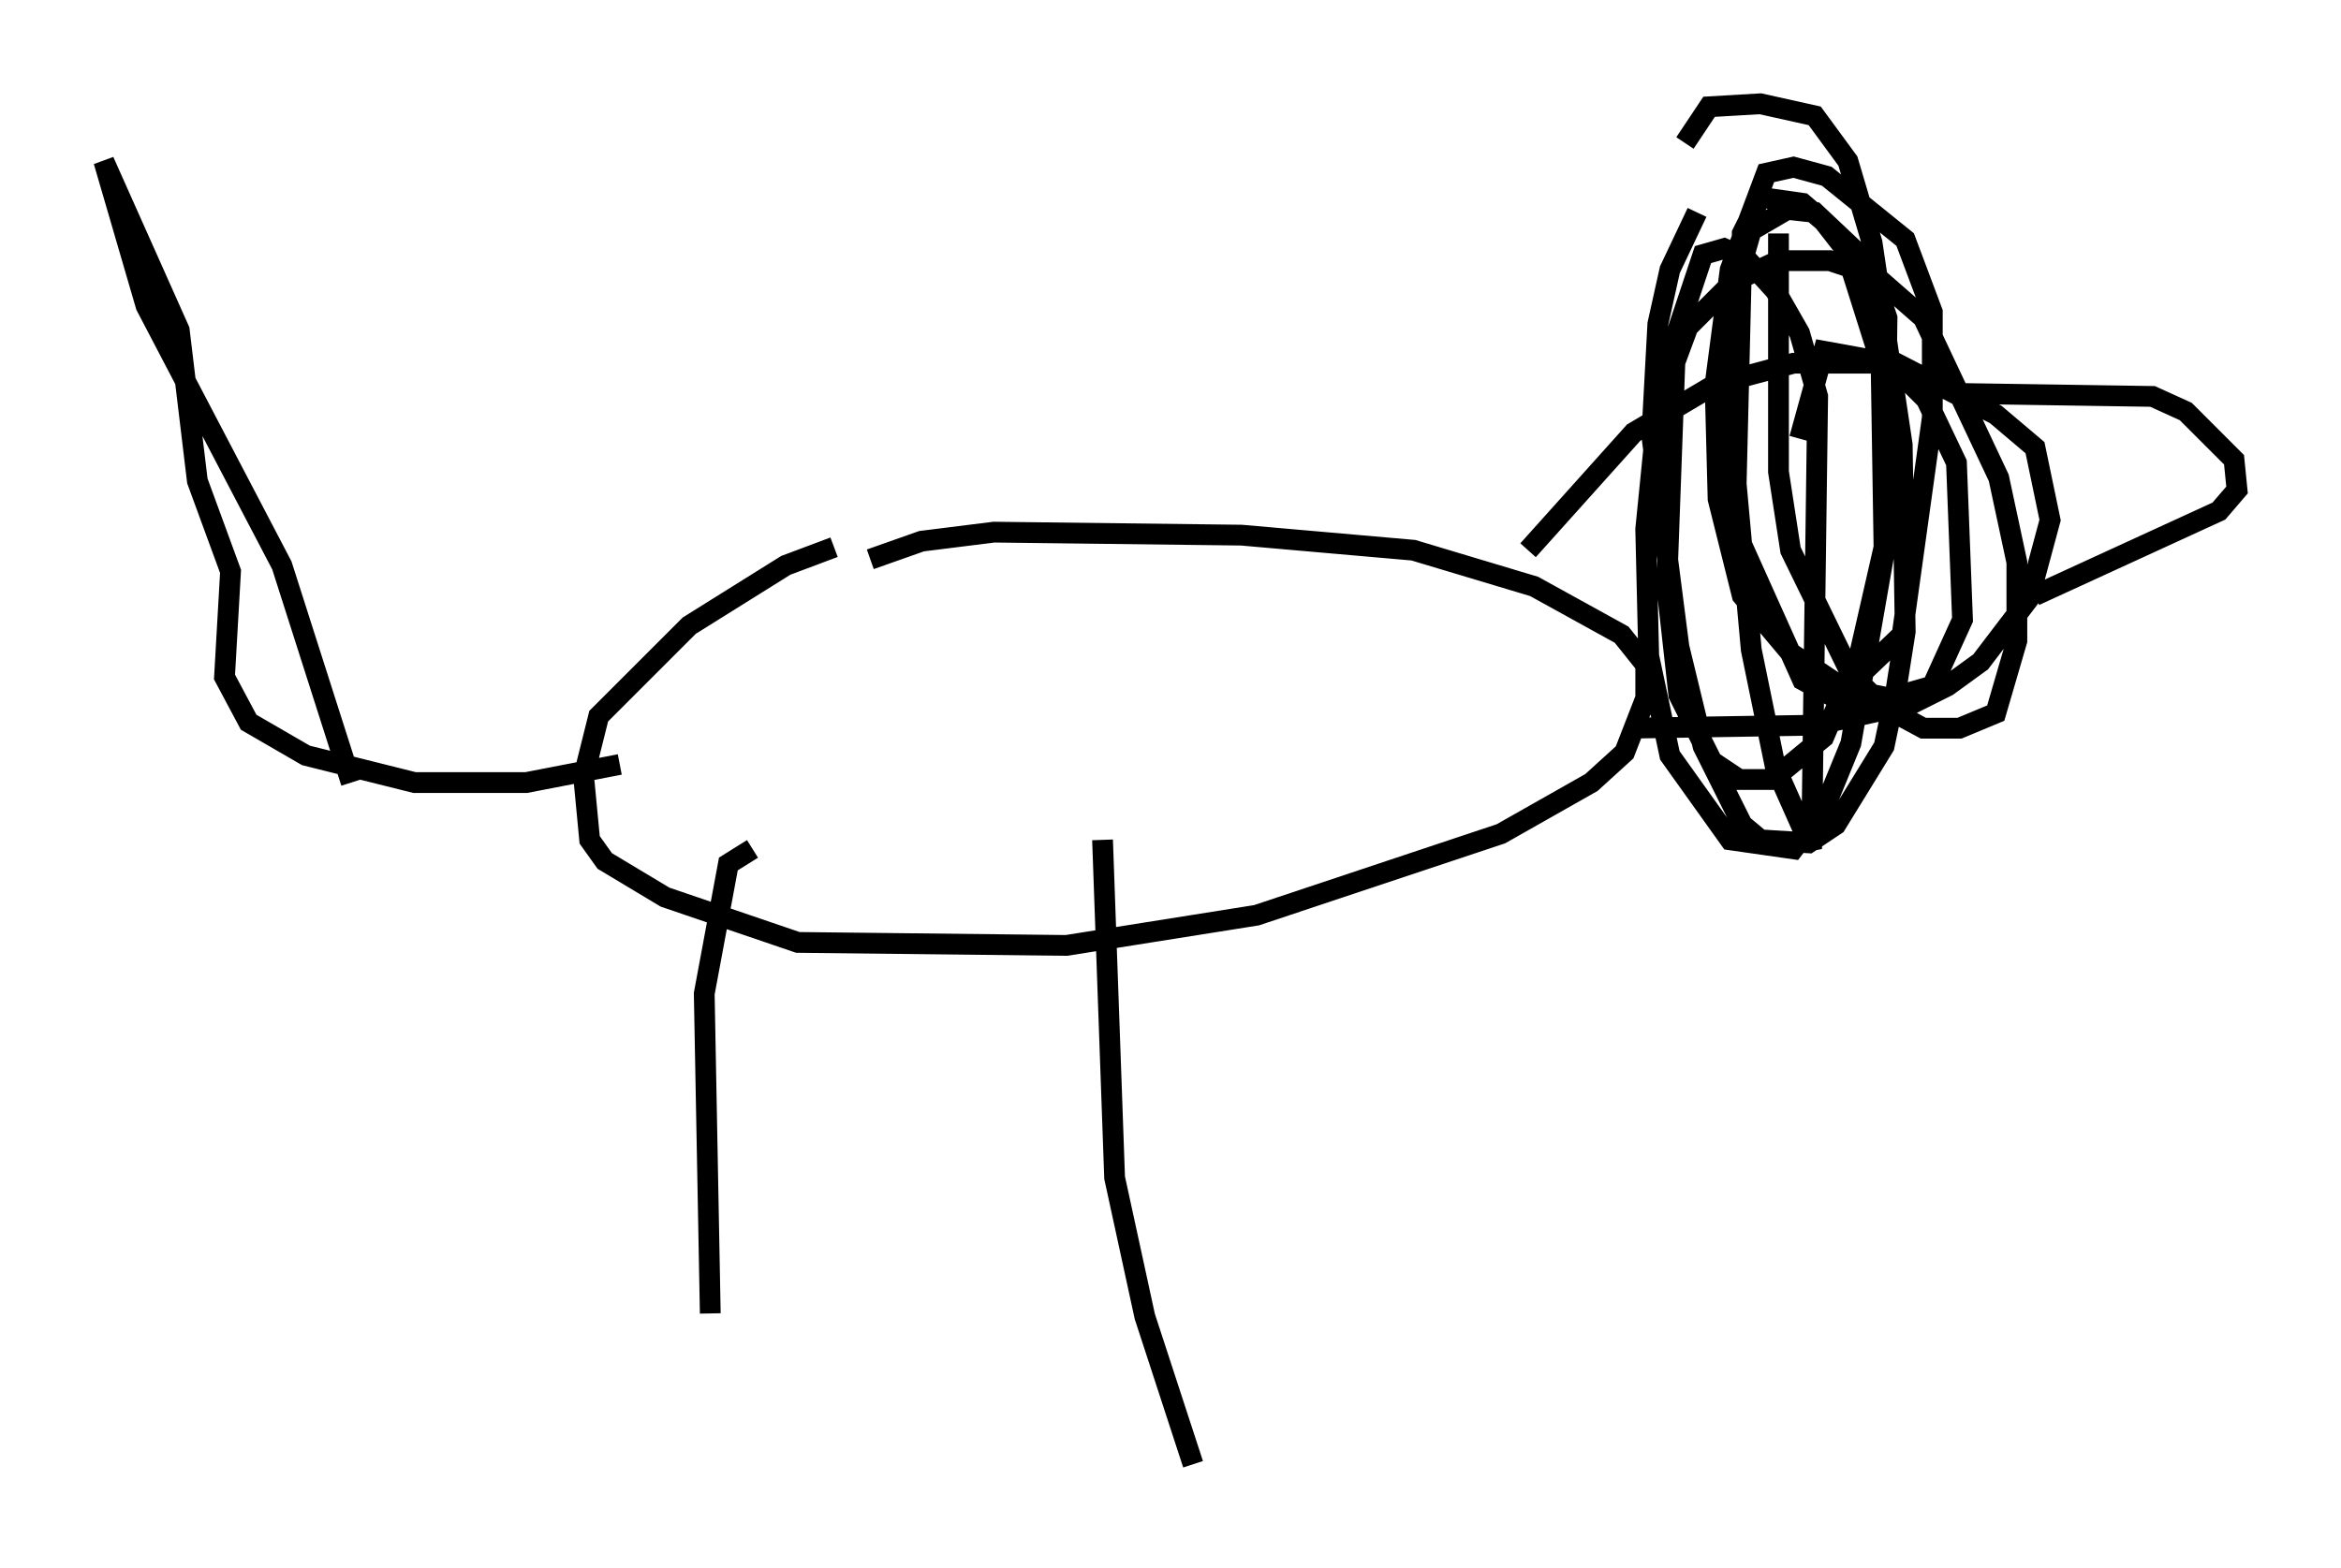 <?xml version="1.0" encoding="utf-8" ?>
<svg baseProfile="full" height="75.508" version="1.1" width="112.693" xmlns="http://www.w3.org/2000/svg" xmlns:ev="http://www.w3.org/2001/xml-events" xmlns:xlink="http://www.w3.org/1999/xlink"><defs /><rect fill="white" height="75.508" width="112.693" x="0" y="0" /><path d="M45.961, 26.642 m-5.81, -0.291 l-2.324, 0.872 -4.648, 2.905 l-4.358, 4.358 -0.726, 2.905 l0.291, 3.05 0.726, 1.017 l2.905, 1.743 6.391, 2.179 l12.927, 0.145 9.151, -1.453 l11.765, -3.922 4.358, -2.469 l1.598, -1.453 1.017, -2.615 l0.0, -1.598 -1.162, -1.453 l-4.212, -2.324 -5.81, -1.743 l-8.279, -0.726 -11.911, -0.145 l-3.486, 0.436 -2.469, 0.872 m31.665, -0.436 l5.084, -5.665 3.922, -2.324 l3.777, -1.017 4.939, 0.0 l4.793, 2.469 1.888, 1.598 l0.726, 3.486 -1.017, 3.777 l-2.324, 3.05 -1.598, 1.162 l-1.743, 0.872 -4.648, 1.017 l-9.006, 0.145 m3.341, -24.838 l-1.307, 2.76 -0.581, 2.615 l-0.291, 5.374 1.307, 10.168 l1.162, 4.793 1.888, 3.777 l0.872, 0.726 2.324, 0.145 l1.307, -0.872 2.324, -3.777 l0.581, -2.76 0.436, -2.76 l-0.145, -9.006 -1.453, -9.732 l-1.162, -3.922 -1.598, -2.179 l-2.615, -0.581 -2.469, 0.145 l-1.162, 1.743 m4.503, 4.358 l0.0, 11.475 0.581, 3.777 l2.905, 5.955 1.598, 1.598 l1.888, 1.017 1.743, 0.0 l1.743, -0.726 1.017, -3.486 l0.0, -3.777 -0.872, -4.067 l-3.631, -7.698 -2.324, -2.034 l-2.179, -0.726 -2.469, 0.0 l-2.179, 1.017 -2.179, 2.179 l-1.453, 3.922 -0.581, 5.81 l0.145, 6.101 1.017, 4.793 l2.905, 4.067 3.05, 0.436 l1.453, -1.888 1.307, -3.196 l1.598, -9.151 -0.145, -9.151 l-1.743, -5.52 -1.017, -1.307 l-1.017, -0.872 -2.034, -0.291 l-0.872, 1.743 -0.291, 12.056 l0.726, 7.989 1.162, 5.665 l1.743, 3.922 0.291, -21.788 l-0.872, -3.05 -1.162, -2.034 l-1.453, -1.598 -1.017, -0.436 l-1.017, 0.291 -1.307, 3.922 l-0.436, 12.056 0.581, 5.229 l1.598, 3.196 1.307, 0.872 l1.598, 0.0 2.469, -2.034 l1.743, -4.067 1.162, -5.084 l0.145, -11.039 -0.872, -2.615 l-2.615, -2.469 -1.307, -0.145 l-1.743, 1.017 -1.162, 4.067 l0.436, 10.458 3.196, 7.117 l1.598, 0.872 3.196, -3.05 l1.453, -10.458 0.0, -5.084 l-1.307, -3.486 -3.777, -3.05 l-1.598, -0.436 -1.307, 0.291 l-1.743, 4.648 -0.726, 5.52 l0.145, 5.52 1.162, 4.648 l2.324, 2.76 2.615, 1.743 l2.179, 0.436 2.034, -0.581 l1.453, -3.196 -0.291, -7.553 l-1.453, -3.05 -1.743, -1.743 l-3.196, -0.581 -1.162, 4.212 m7.553, -2.179 l9.441, 0.145 1.598, 0.726 l2.324, 2.324 0.145, 1.453 l-0.872, 1.017 -8.86, 4.067 m-61.732, 12.201 l-1.162, 0.726 -1.162, 6.246 l0.291, 15.397 m18.883, -22.804 l0.581, 16.268 1.453, 6.682 l2.324, 7.117 m-27.598, -33.698 l-4.503, 0.872 -5.374, 0.0 l-5.229, -1.307 -2.76, -1.598 l-1.162, -2.179 0.291, -5.084 l-1.598, -4.358 -0.872, -7.263 l-3.631, -8.134 2.034, 6.972 l6.536, 12.492 3.341, 10.458 " fill="none" stroke="black" stroke-width="1" /></svg>